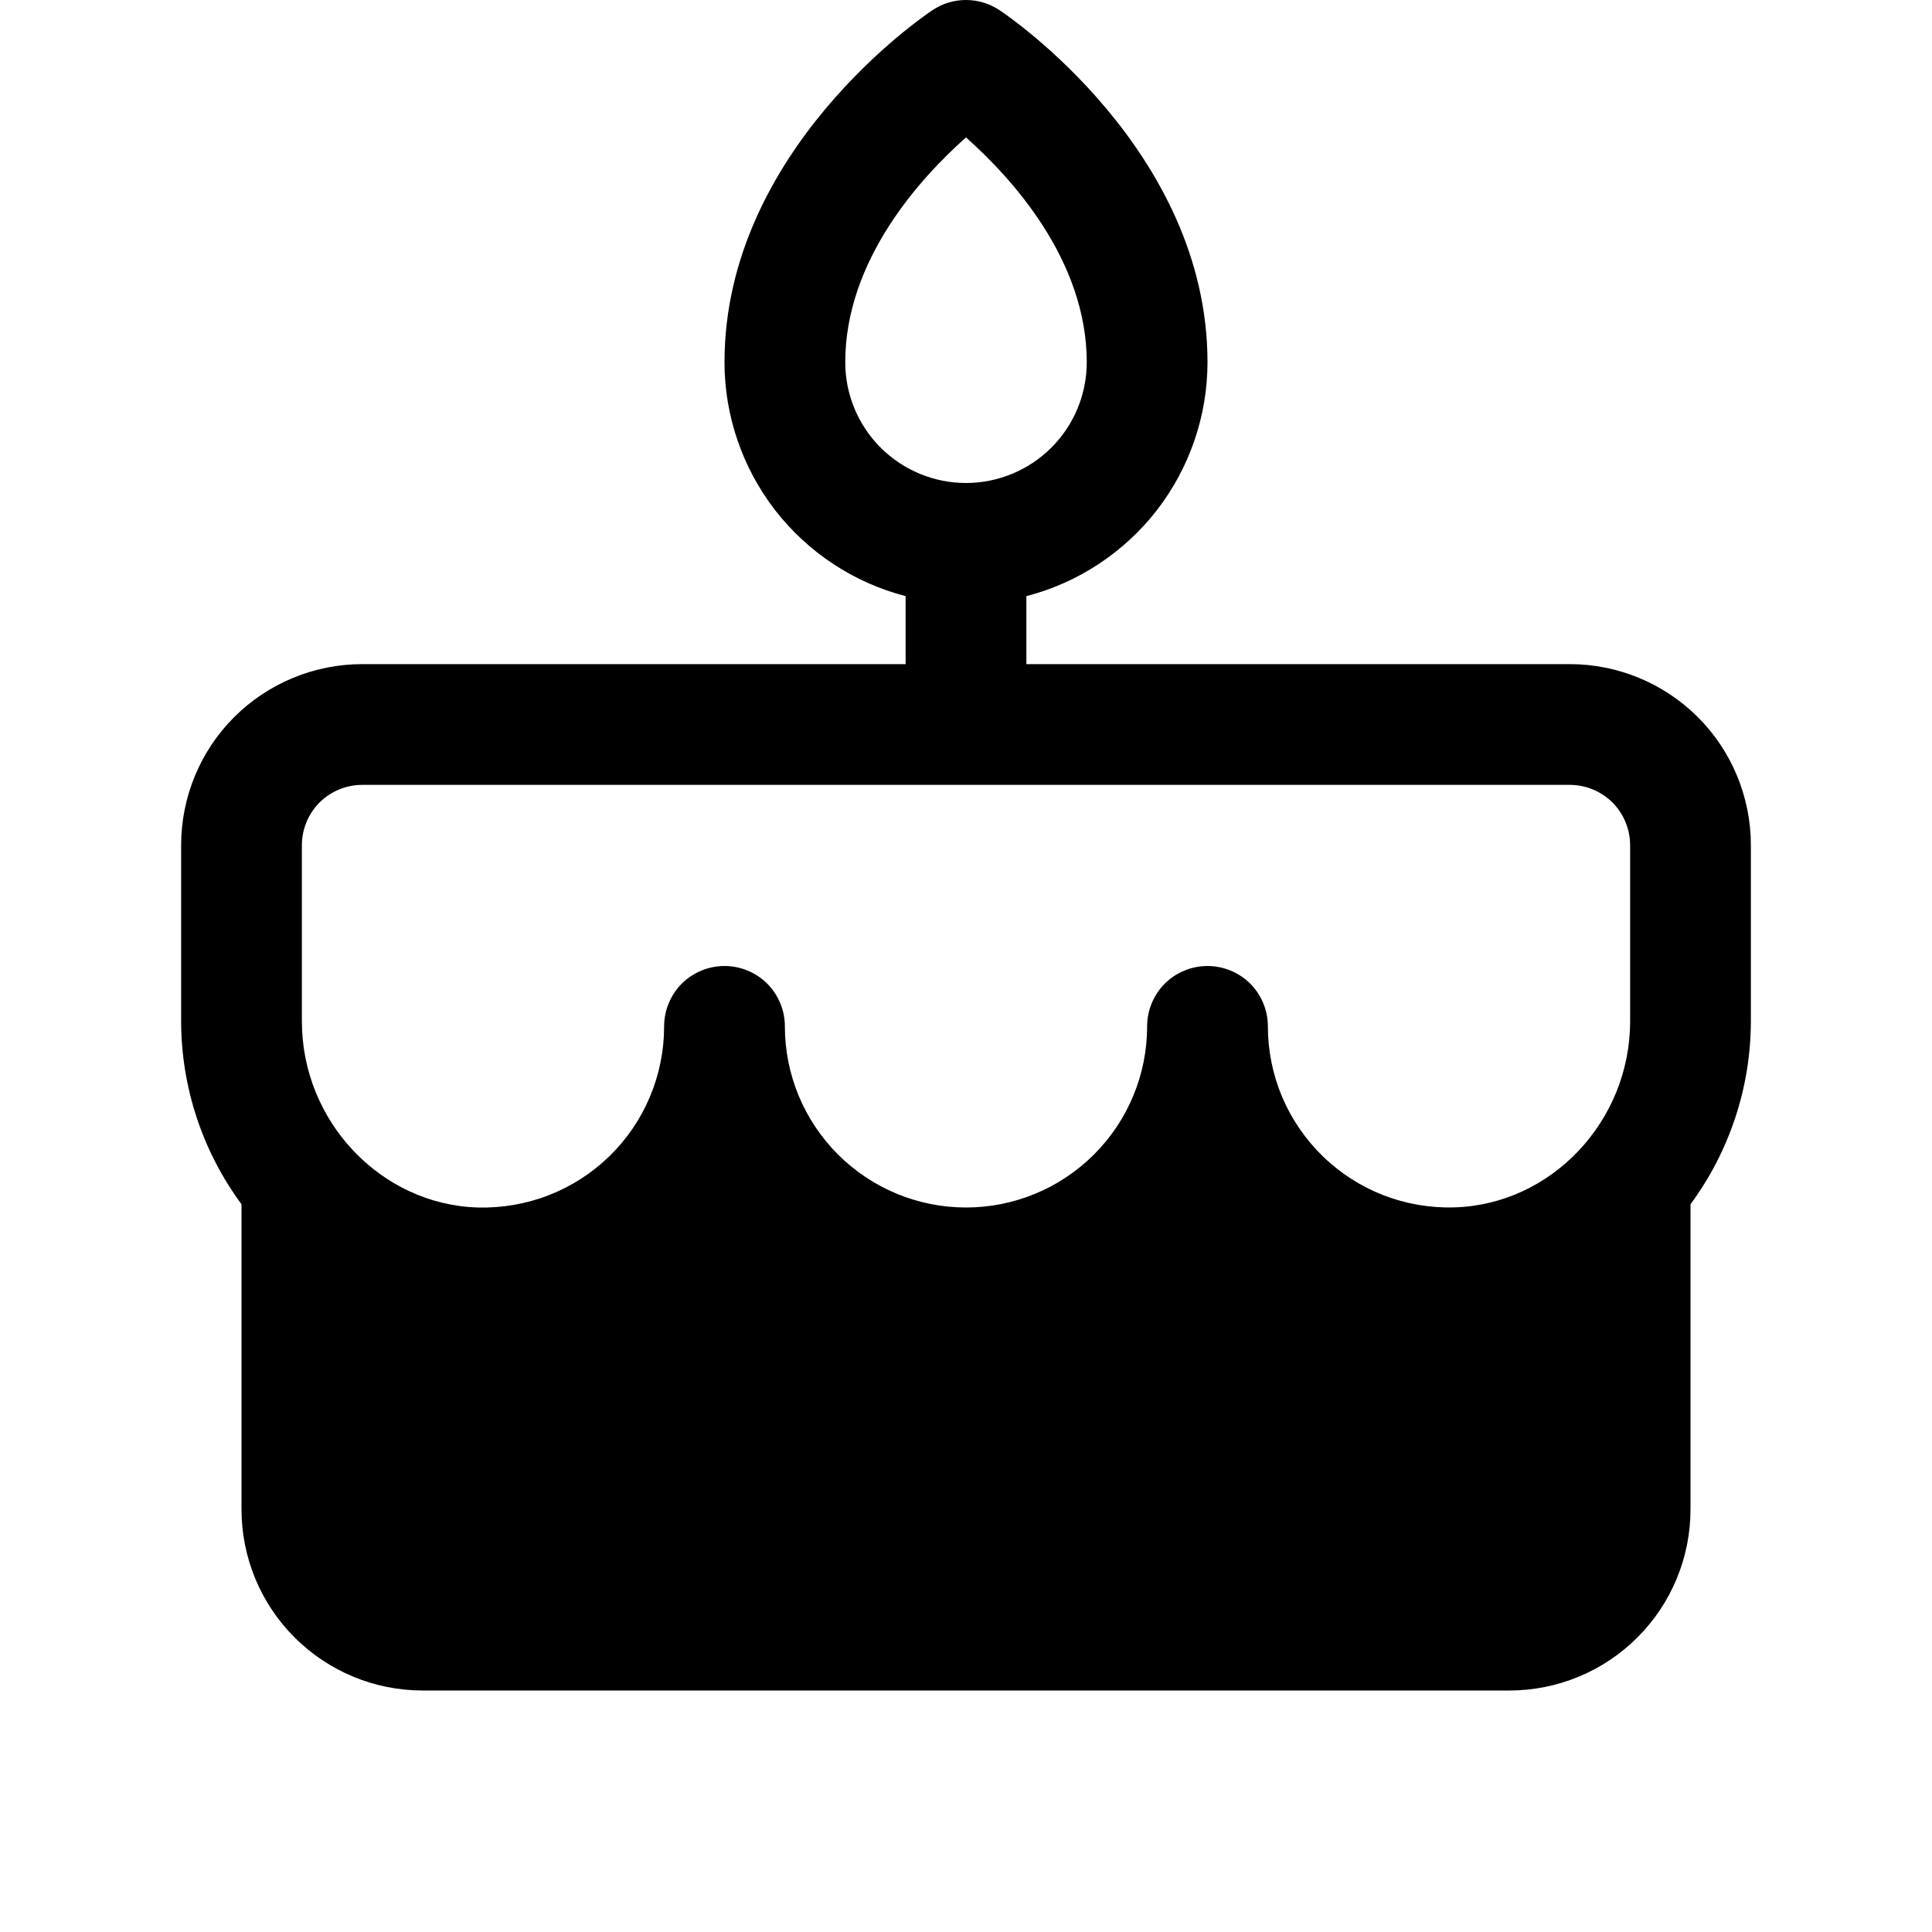 <svg width="16" height="16" viewBox="0 0 16 16" fill="none" xmlns="http://www.w3.org/2000/svg">
<g clip-path="url(#clip0_5_1267)">
<path d="M13 5.5H8.5V4.937C8.929 4.826 9.309 4.575 9.581 4.225C9.852 3.874 10 3.443 10 3C10 1.25 8.348 0.13 8.277 0.084C8.195 0.029 8.099 -0 8 -0C7.901 -0 7.805 0.029 7.723 0.084C7.652 0.13 6 1.25 6 3C6 3.443 6.148 3.874 6.419 4.225C6.691 4.575 7.071 4.826 7.5 4.937V5.5H3C2.602 5.5 2.221 5.658 1.939 5.939C1.658 6.22 1.5 6.602 1.5 7V8.458C1.501 9.003 1.676 9.534 2 9.973V12.5C2 12.898 2.158 13.279 2.439 13.56C2.721 13.842 3.102 14 3.5 14H12.5C12.898 14 13.279 13.842 13.561 13.56C13.842 13.279 14 12.898 14 12.5V9.973C14.324 9.534 14.499 9.003 14.5 8.458V7C14.5 6.602 14.342 6.22 14.061 5.939C13.779 5.658 13.398 5.5 13 5.5ZM7 3C7 2.152 7.625 1.471 8 1.138C8.375 1.471 9 2.152 9 3C9 3.265 8.895 3.519 8.707 3.707C8.52 3.894 8.265 4 8 4C7.735 4 7.48 3.894 7.293 3.707C7.105 3.519 7 3.265 7 3ZM13.5 8.458C13.5 9.286 12.846 9.977 12.043 9.999C11.842 10.005 11.642 9.97 11.456 9.898C11.269 9.825 11.098 9.715 10.954 9.575C10.811 9.436 10.696 9.268 10.618 9.084C10.54 8.899 10.5 8.7 10.5 8.5C10.5 8.367 10.447 8.24 10.354 8.146C10.26 8.053 10.133 8 10 8C9.867 8 9.74 8.053 9.646 8.146C9.553 8.24 9.5 8.367 9.5 8.5C9.5 8.898 9.342 9.279 9.061 9.56C8.779 9.842 8.398 10 8 10C7.602 10 7.221 9.842 6.939 9.56C6.658 9.279 6.5 8.898 6.5 8.5C6.5 8.367 6.447 8.24 6.354 8.146C6.26 8.053 6.133 8 6 8C5.867 8 5.74 8.053 5.646 8.146C5.553 8.24 5.5 8.367 5.5 8.5C5.5 8.7 5.46 8.899 5.382 9.084C5.304 9.269 5.19 9.436 5.046 9.576C4.902 9.716 4.732 9.825 4.545 9.898C4.358 9.971 4.158 10.005 3.958 10C3.154 9.977 2.5 9.286 2.5 8.458V7C2.5 6.867 2.553 6.74 2.646 6.646C2.74 6.553 2.867 6.5 3 6.5H13C13.133 6.5 13.26 6.553 13.354 6.646C13.447 6.74 13.5 6.867 13.5 7V8.458Z" fill="black"/>
</g>
<defs>
<clipPath id="clip0_5_1267">
<rect width="16" height="16" fill="white"/>
</clipPath>
</defs>
</svg>

